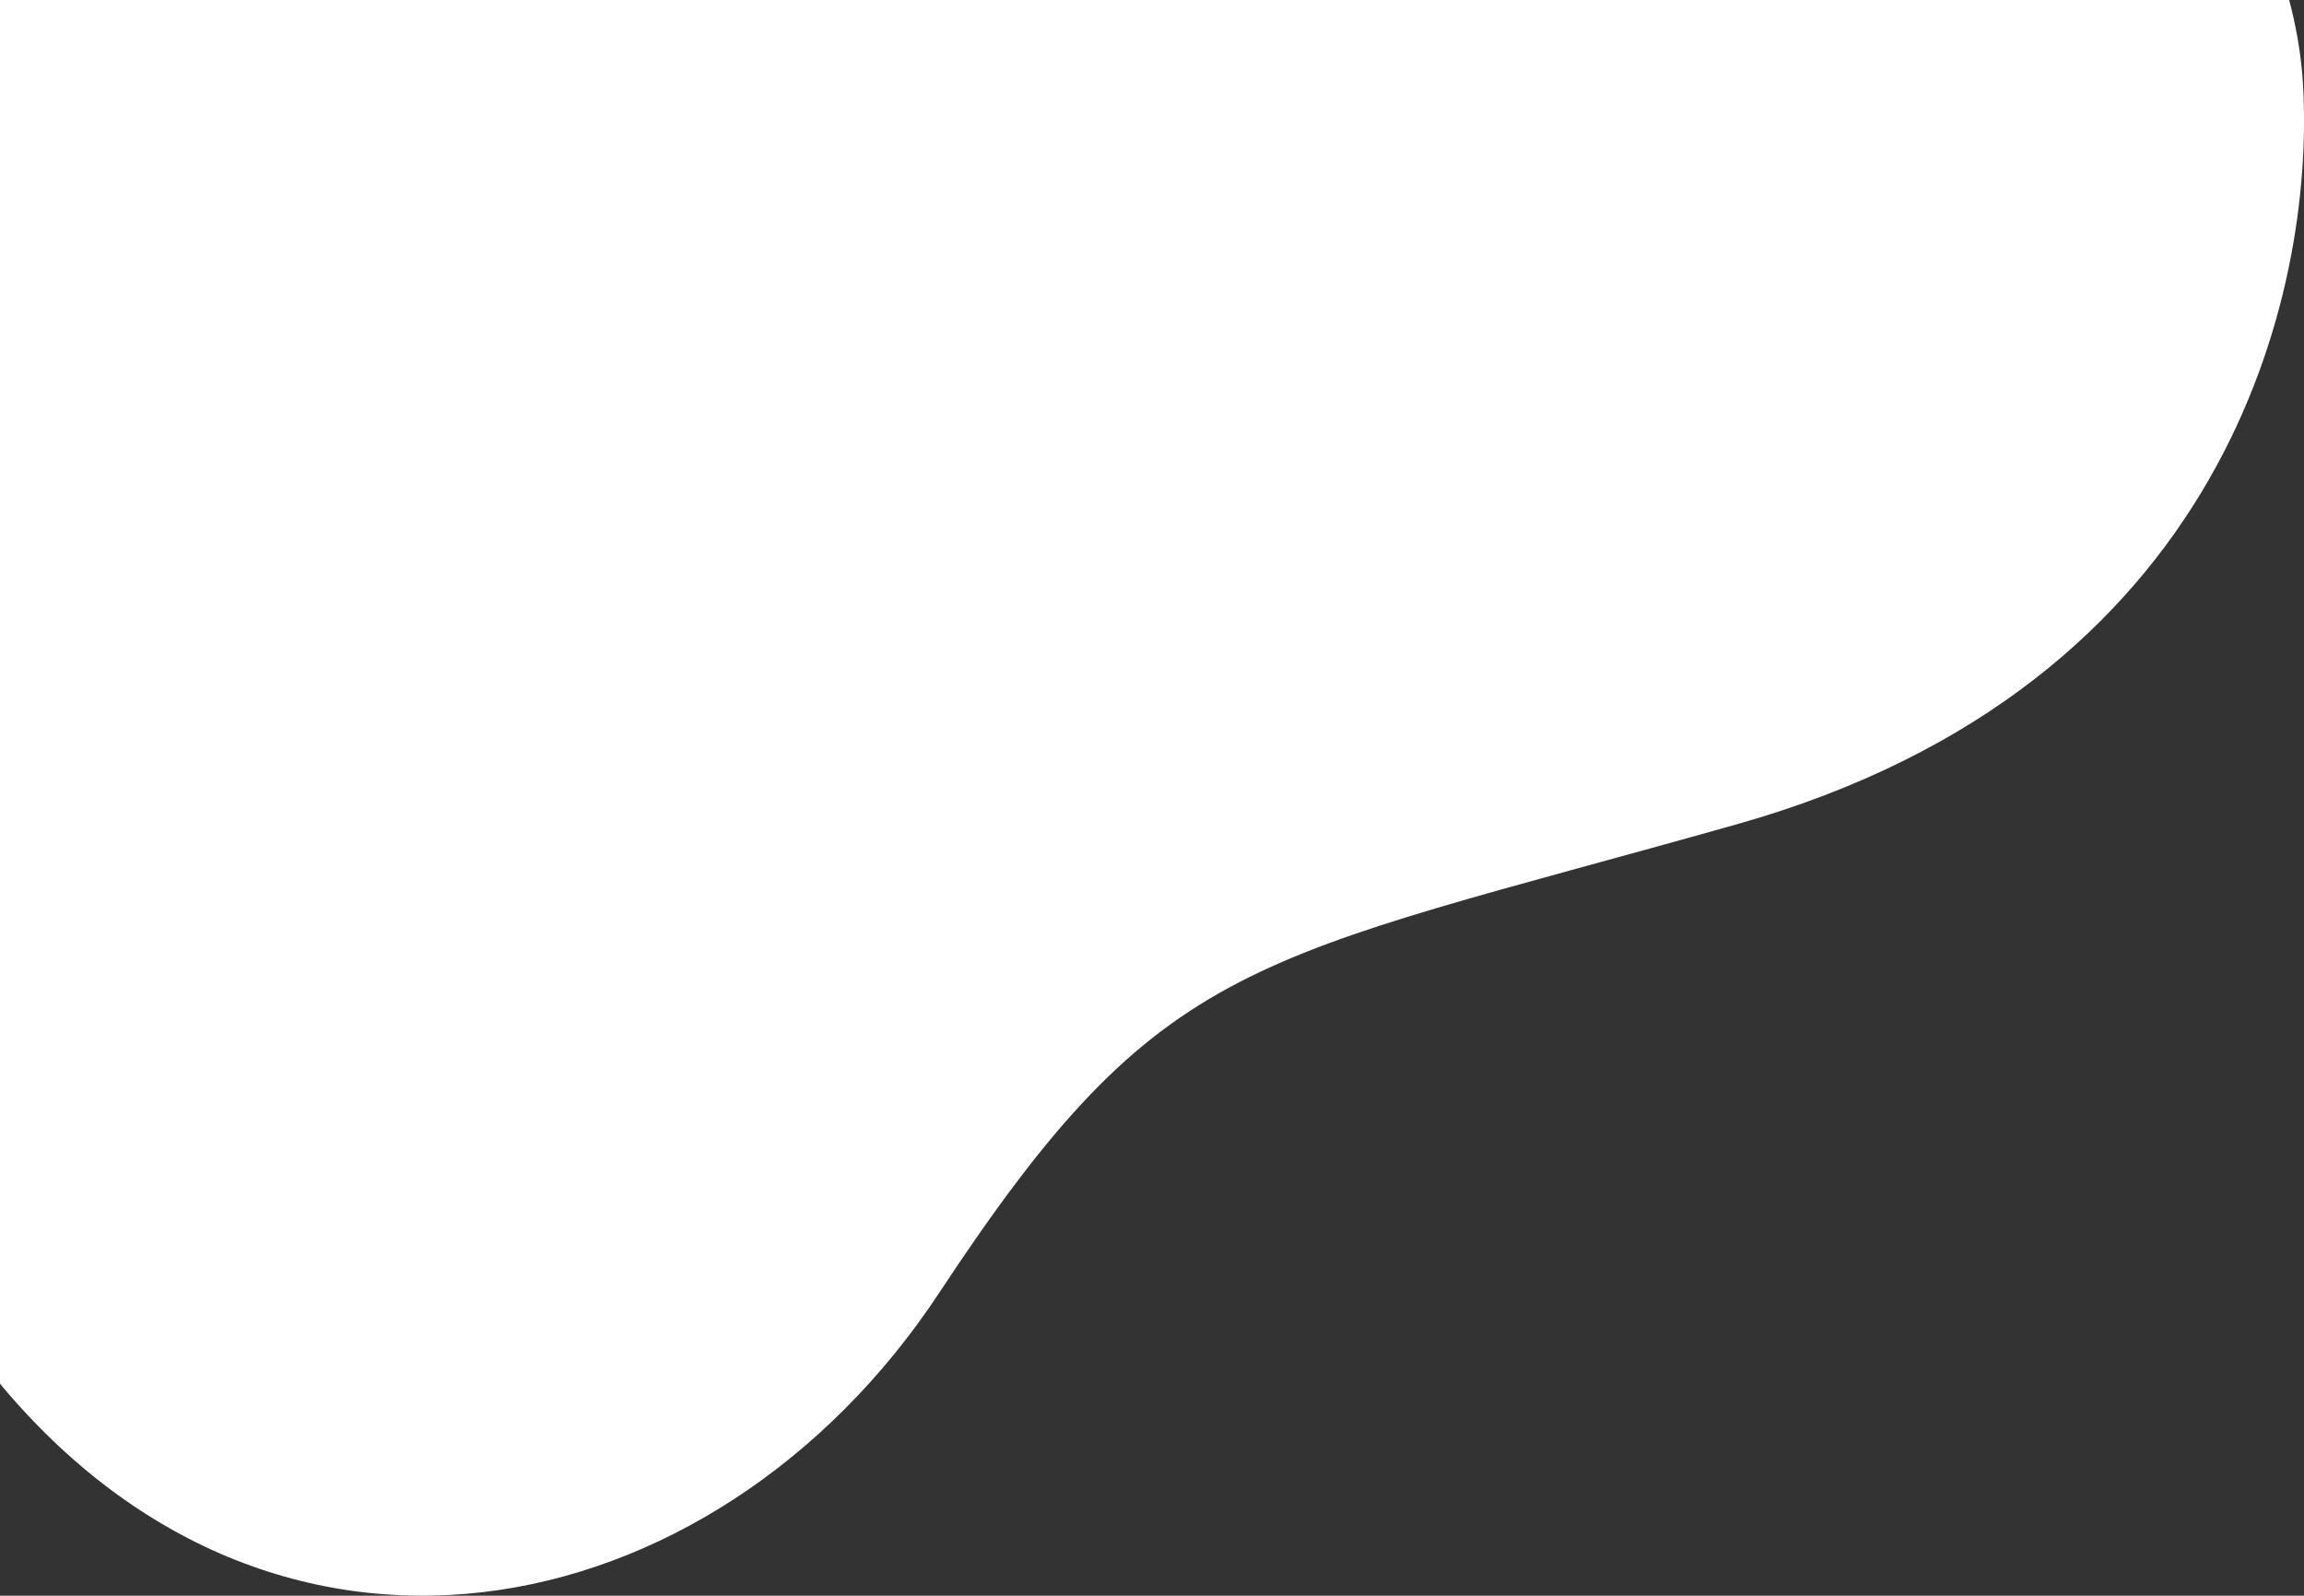 <svg xmlns="http://www.w3.org/2000/svg" width="1346.97" height="933" viewBox="0 0 1346.97 933">
  <rect x="0" y="0" width="1346.97" height="933" fill="#333333" stroke="none"/>
<defs>
    <style>
      .cls-1 {
        fill: #fff;
        fill-rule: evenodd;
      }
    </style>
  </defs>
  <path id="Shape_1_copy_2" data-name="Shape 1 copy 2" class="cls-1" d="M1236.57-171S1339.63-70.862,1346.42,49.915c6.78,120.6-43.81,350.87-330.77,431.958s-335.1,74.613-466.543,273.985S154.77,1009.86-10,796.586V-171H1236.57Z"/>
</svg>
